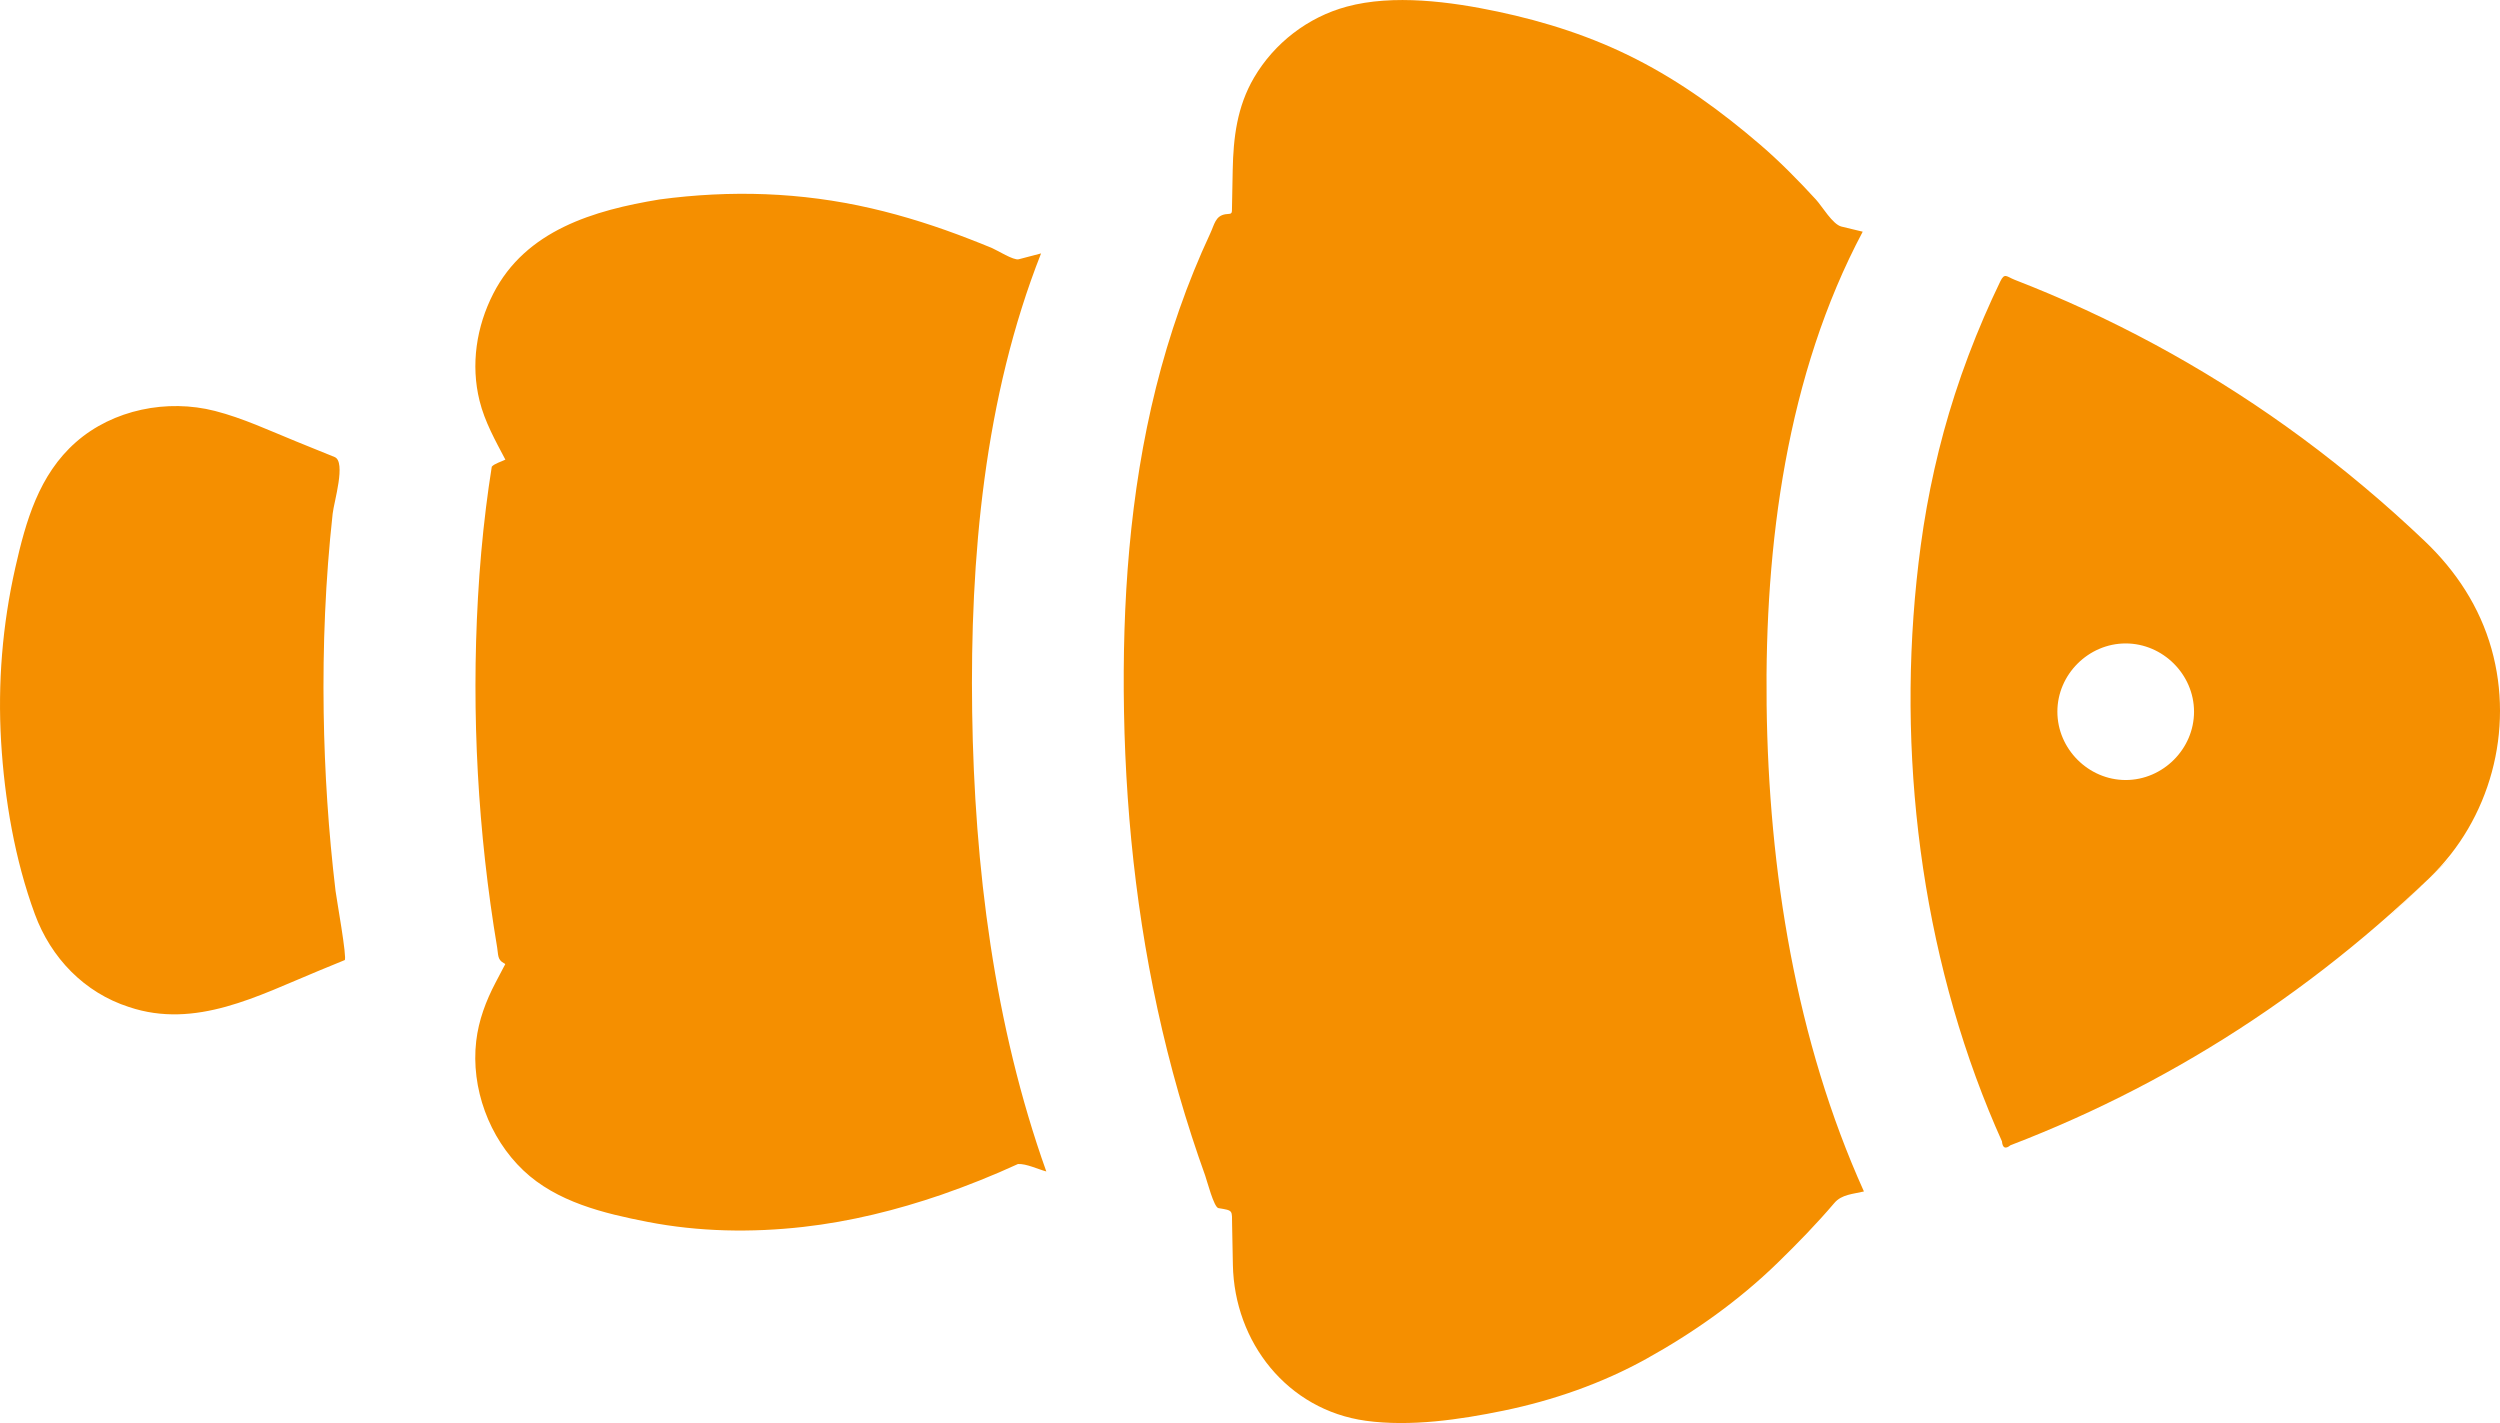 <svg version="1.1" id="图层_1" x="0px" y="0px" width="135.907px" height="77.36px" viewBox="0 0 135.907 77.36" enable-background="new 0 0 135.907 77.36" xml:space="preserve" xmlns="http://www.w3.org/2000/svg" xmlns:xlink="http://www.w3.org/1999/xlink" xmlns:xml="http://www.w3.org/XML/1998/namespace">
  <path fill="#F58F00" d="M132.066,47.728c3.316-3.171,4.621-8.042,3.379-12.454c-0.642-2.283-1.927-4.238-3.636-5.864
	c-2.104-2.003-4.331-3.878-6.667-5.605c-4.526-3.343-9.467-6.113-14.683-8.224c-0.311-0.125-0.622-0.249-0.934-0.37
	c-0.44-0.171-0.547-0.403-0.783,0.086c-0.31,0.641-0.605,1.289-0.887,1.942c-0.593,1.375-1.123,2.776-1.583,4.2
	c-0.864,2.672-1.477,5.422-1.853,8.205c-1.381,10.221-0.205,21.159,3.695,30.726c0.229,0.563,0.469,1.122,0.718,1.676
	c0.033,0.366,0.188,0.437,0.463,0.213c0.312-0.119,0.622-0.241,0.932-0.365c1.135-0.455,2.259-0.94,3.368-1.456
	c2.229-1.037,4.4-2.197,6.5-3.473C124.414,54.343,128.425,51.228,132.066,47.728C137.174,42.843,125.175,54.352,132.066,47.728z
	 M115.558,34.979c2.023,0,3.716,1.687,3.716,3.712s-1.692,3.713-3.716,3.713c-2.023,0-3.713-1.69-3.713-3.713
	C111.842,36.667,113.536,34.979,115.558,34.979z M17.596,38.718c0.048,3.246,0.261,6.49,0.645,9.713
	c0.044,0.374,0.642,3.704,0.496,3.763c-0.475,0.196-0.95,0.391-1.425,0.586c-3.27,1.345-6.682,3.183-10.3,1.964
	c-2.431-0.781-4.245-2.676-5.117-5.048c-1.091-2.965-1.647-6.237-1.835-9.381c-0.189-3.169,0.072-6.358,0.772-9.454
	c0.572-2.533,1.283-5.052,3.293-6.822c2.019-1.777,4.971-2.362,7.558-1.7c1.52,0.389,2.968,1.07,4.419,1.659
	c0.696,0.282,1.393,0.564,2.088,0.847c0.636,0.258-0.035,2.432-0.106,3.081C17.69,31.506,17.543,35.115,17.596,38.718
	C17.664,43.299,17.527,34.034,17.596,38.718z M101.328,64.771c-0.586,0.142-1.208,0.157-1.604,0.623
	c-0.971,1.14-2.01,2.208-3.082,3.251c-2.127,2.071-4.559,3.792-7.15,5.229c-2.409,1.335-5.065,2.258-7.757,2.813
	c-2.377,0.49-5.063,0.883-7.485,0.55c-4.273-0.588-7.147-4.278-7.227-8.476c-0.014-0.722-0.028-1.443-0.042-2.165
	c-0.015-0.811,0.083-0.784-0.745-0.92c-0.246-0.041-0.622-1.5-0.718-1.766c-0.253-0.703-0.495-1.411-0.726-2.123
	c-0.498-1.535-0.942-3.088-1.334-4.653c-1.511-6.028-2.242-12.234-2.354-18.443C61,32.778,61.405,26.819,62.843,21.067
	c0.72-2.878,1.697-5.692,2.951-8.381c0.228-0.488,0.276-0.949,0.823-1.039c0.209-0.034,0.35,0.024,0.354-0.189
	c0.014-0.733,0.028-1.467,0.042-2.2c0.034-1.784,0.237-3.463,1.16-5.039c1.101-1.878,2.928-3.285,5.029-3.856
	c2.542-0.692,5.665-0.272,8.209,0.266c2.617,0.553,5.148,1.366,7.536,2.587c2.453,1.248,4.654,2.859,6.737,4.645
	c1.076,0.923,2.079,1.945,3.037,2.989c0.338,0.371,0.908,1.352,1.386,1.467c0.385,0.093,0.77,0.186,1.155,0.278
	c-4.136,7.784-5.33,17.021-5.224,25.728C96.146,47.277,97.625,56.562,101.328,64.771z M56.88,63.684
	c-0.449-0.118-1.079-0.428-1.539-0.405c-1.355,0.623-2.744,1.177-4.152,1.667c-2.443,0.838-4.958,1.463-7.527,1.753
	c-2.807,0.317-5.673,0.268-8.45-0.272c-2.387-0.465-4.95-1.08-6.763-2.802c-1.861-1.767-2.858-4.479-2.561-7.029
	c0.132-1.131,0.526-2.177,1.052-3.18c0.158-0.302,0.316-0.604,0.475-0.905c0.056-0.107,0.087-0.092-0.026-0.152
	c-0.353-0.188-0.297-0.459-0.362-0.848c-1.05-6.268-1.402-12.675-1.044-19.02c0.092-1.643,0.236-3.284,0.439-4.917
	c0.091-0.736,0.195-1.471,0.312-2.203c0.139-0.169,0.542-0.281,0.739-0.384c-0.544-1.036-1.119-2.052-1.403-3.199
	c-0.488-1.964-0.172-4.033,0.746-5.825c1.765-3.448,5.469-4.533,9.042-5.121c3.871-0.516,7.684-0.398,11.498,0.481
	c1.828,0.421,3.624,1,5.371,1.681c0.405,0.157,0.808,0.316,1.208,0.484c0.283,0.119,1.168,0.68,1.445,0.607
	c0.405-0.106,0.81-0.212,1.215-0.319c-3.089,7.825-3.866,16.569-3.746,24.915C52.97,47.097,54.043,55.734,56.88,63.684z" class="color c1"/>
</svg>